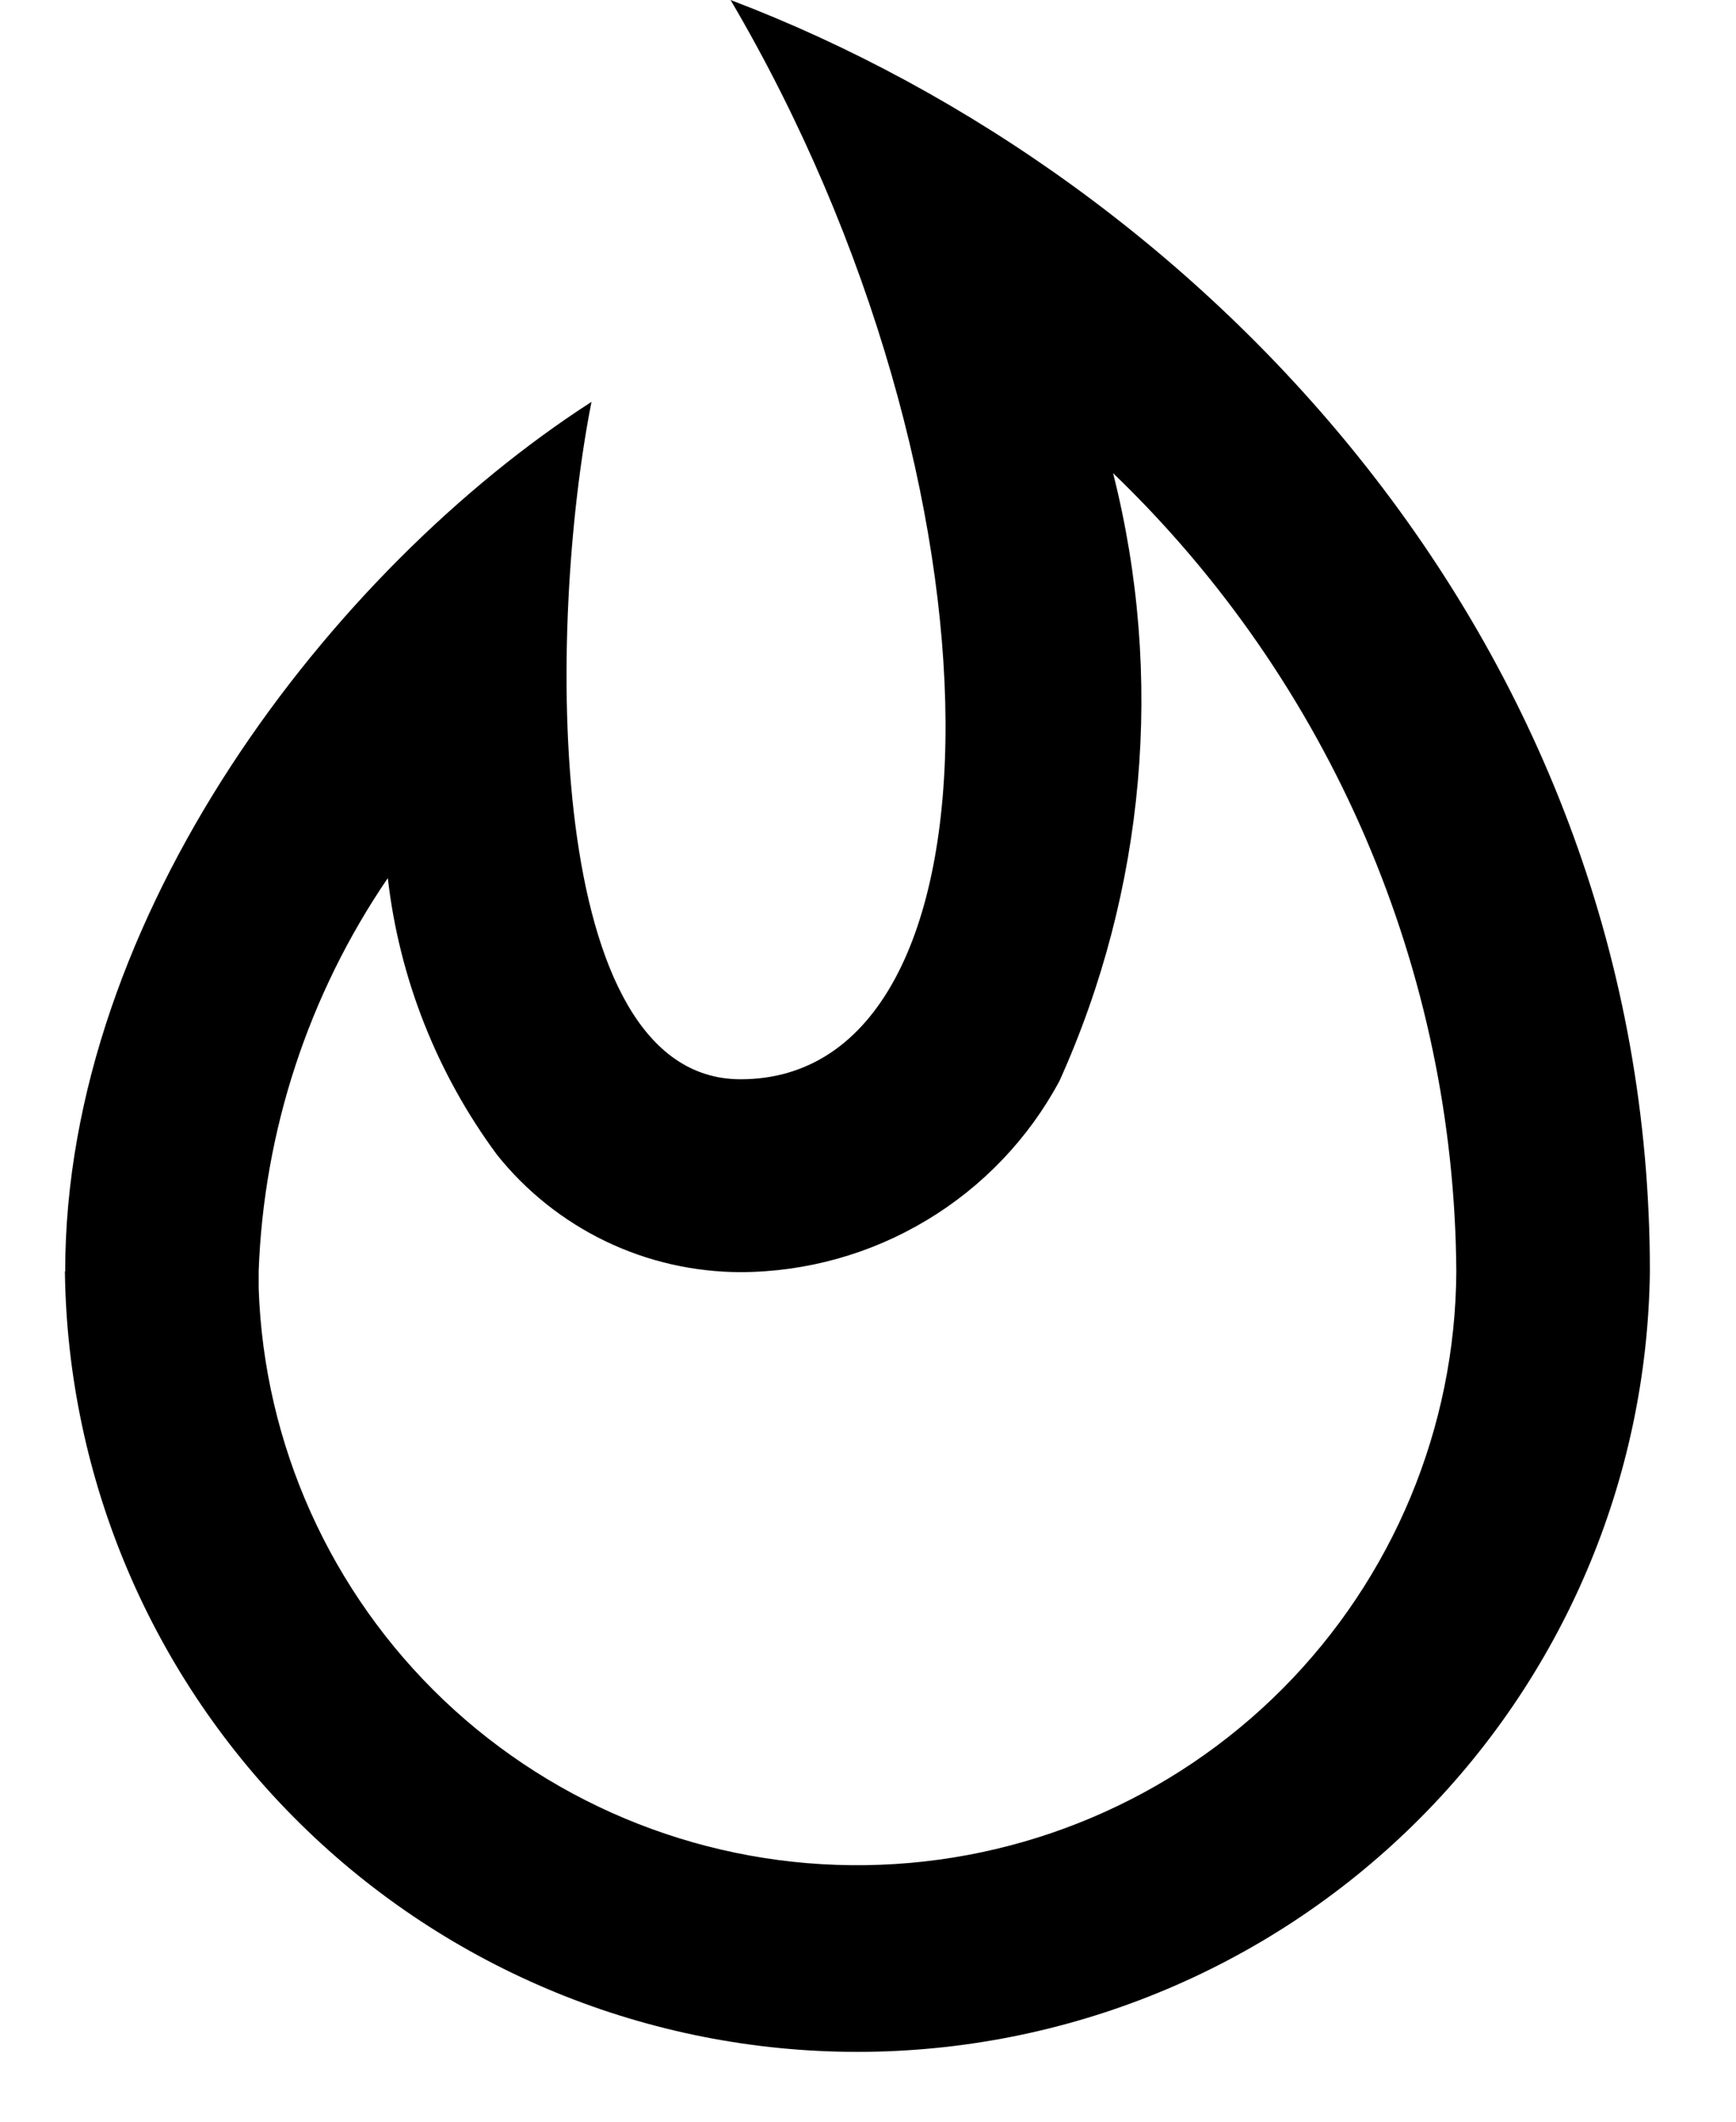 <svg width="18" height="22" viewBox="0 0 18 22" fill="none" xmlns="http://www.w3.org/2000/svg">
<path d="M11.541 4.906C12.658 5.98 13.548 7.266 14.159 8.687C14.77 10.109 15.09 11.638 15.1 13.185C15.091 14.806 14.444 16.359 13.299 17.51C12.154 18.661 10.601 19.318 8.975 19.34C7.349 19.363 5.779 18.749 4.602 17.63C3.426 16.511 2.736 14.976 2.682 13.356V13.181C2.735 11.724 3.199 10.311 4.021 9.105C4.14 10.144 4.531 11.133 5.154 11.975C5.456 12.353 5.84 12.659 6.277 12.87C6.715 13.081 7.194 13.19 7.679 13.191C8.359 13.189 9.025 13.003 9.606 12.654C10.188 12.305 10.665 11.806 10.985 11.209C11.878 9.23 12.074 7.009 11.541 4.906ZM7.575 0C10.537 5.036 10.522 11.191 7.679 11.191C5.631 11.191 5.673 6.5 6.133 4.167C3.436 5.906 0.676 9.5 0.676 13.181L0.673 13.185C0.7 15.34 1.577 17.398 3.115 18.912C4.653 20.427 6.728 21.276 8.89 21.276C11.052 21.276 13.127 20.427 14.665 18.912C16.203 17.398 17.08 15.34 17.107 13.185V13.181C17.107 6.719 12.508 1.875 7.575 0Z" fill="black"/>
</svg>
